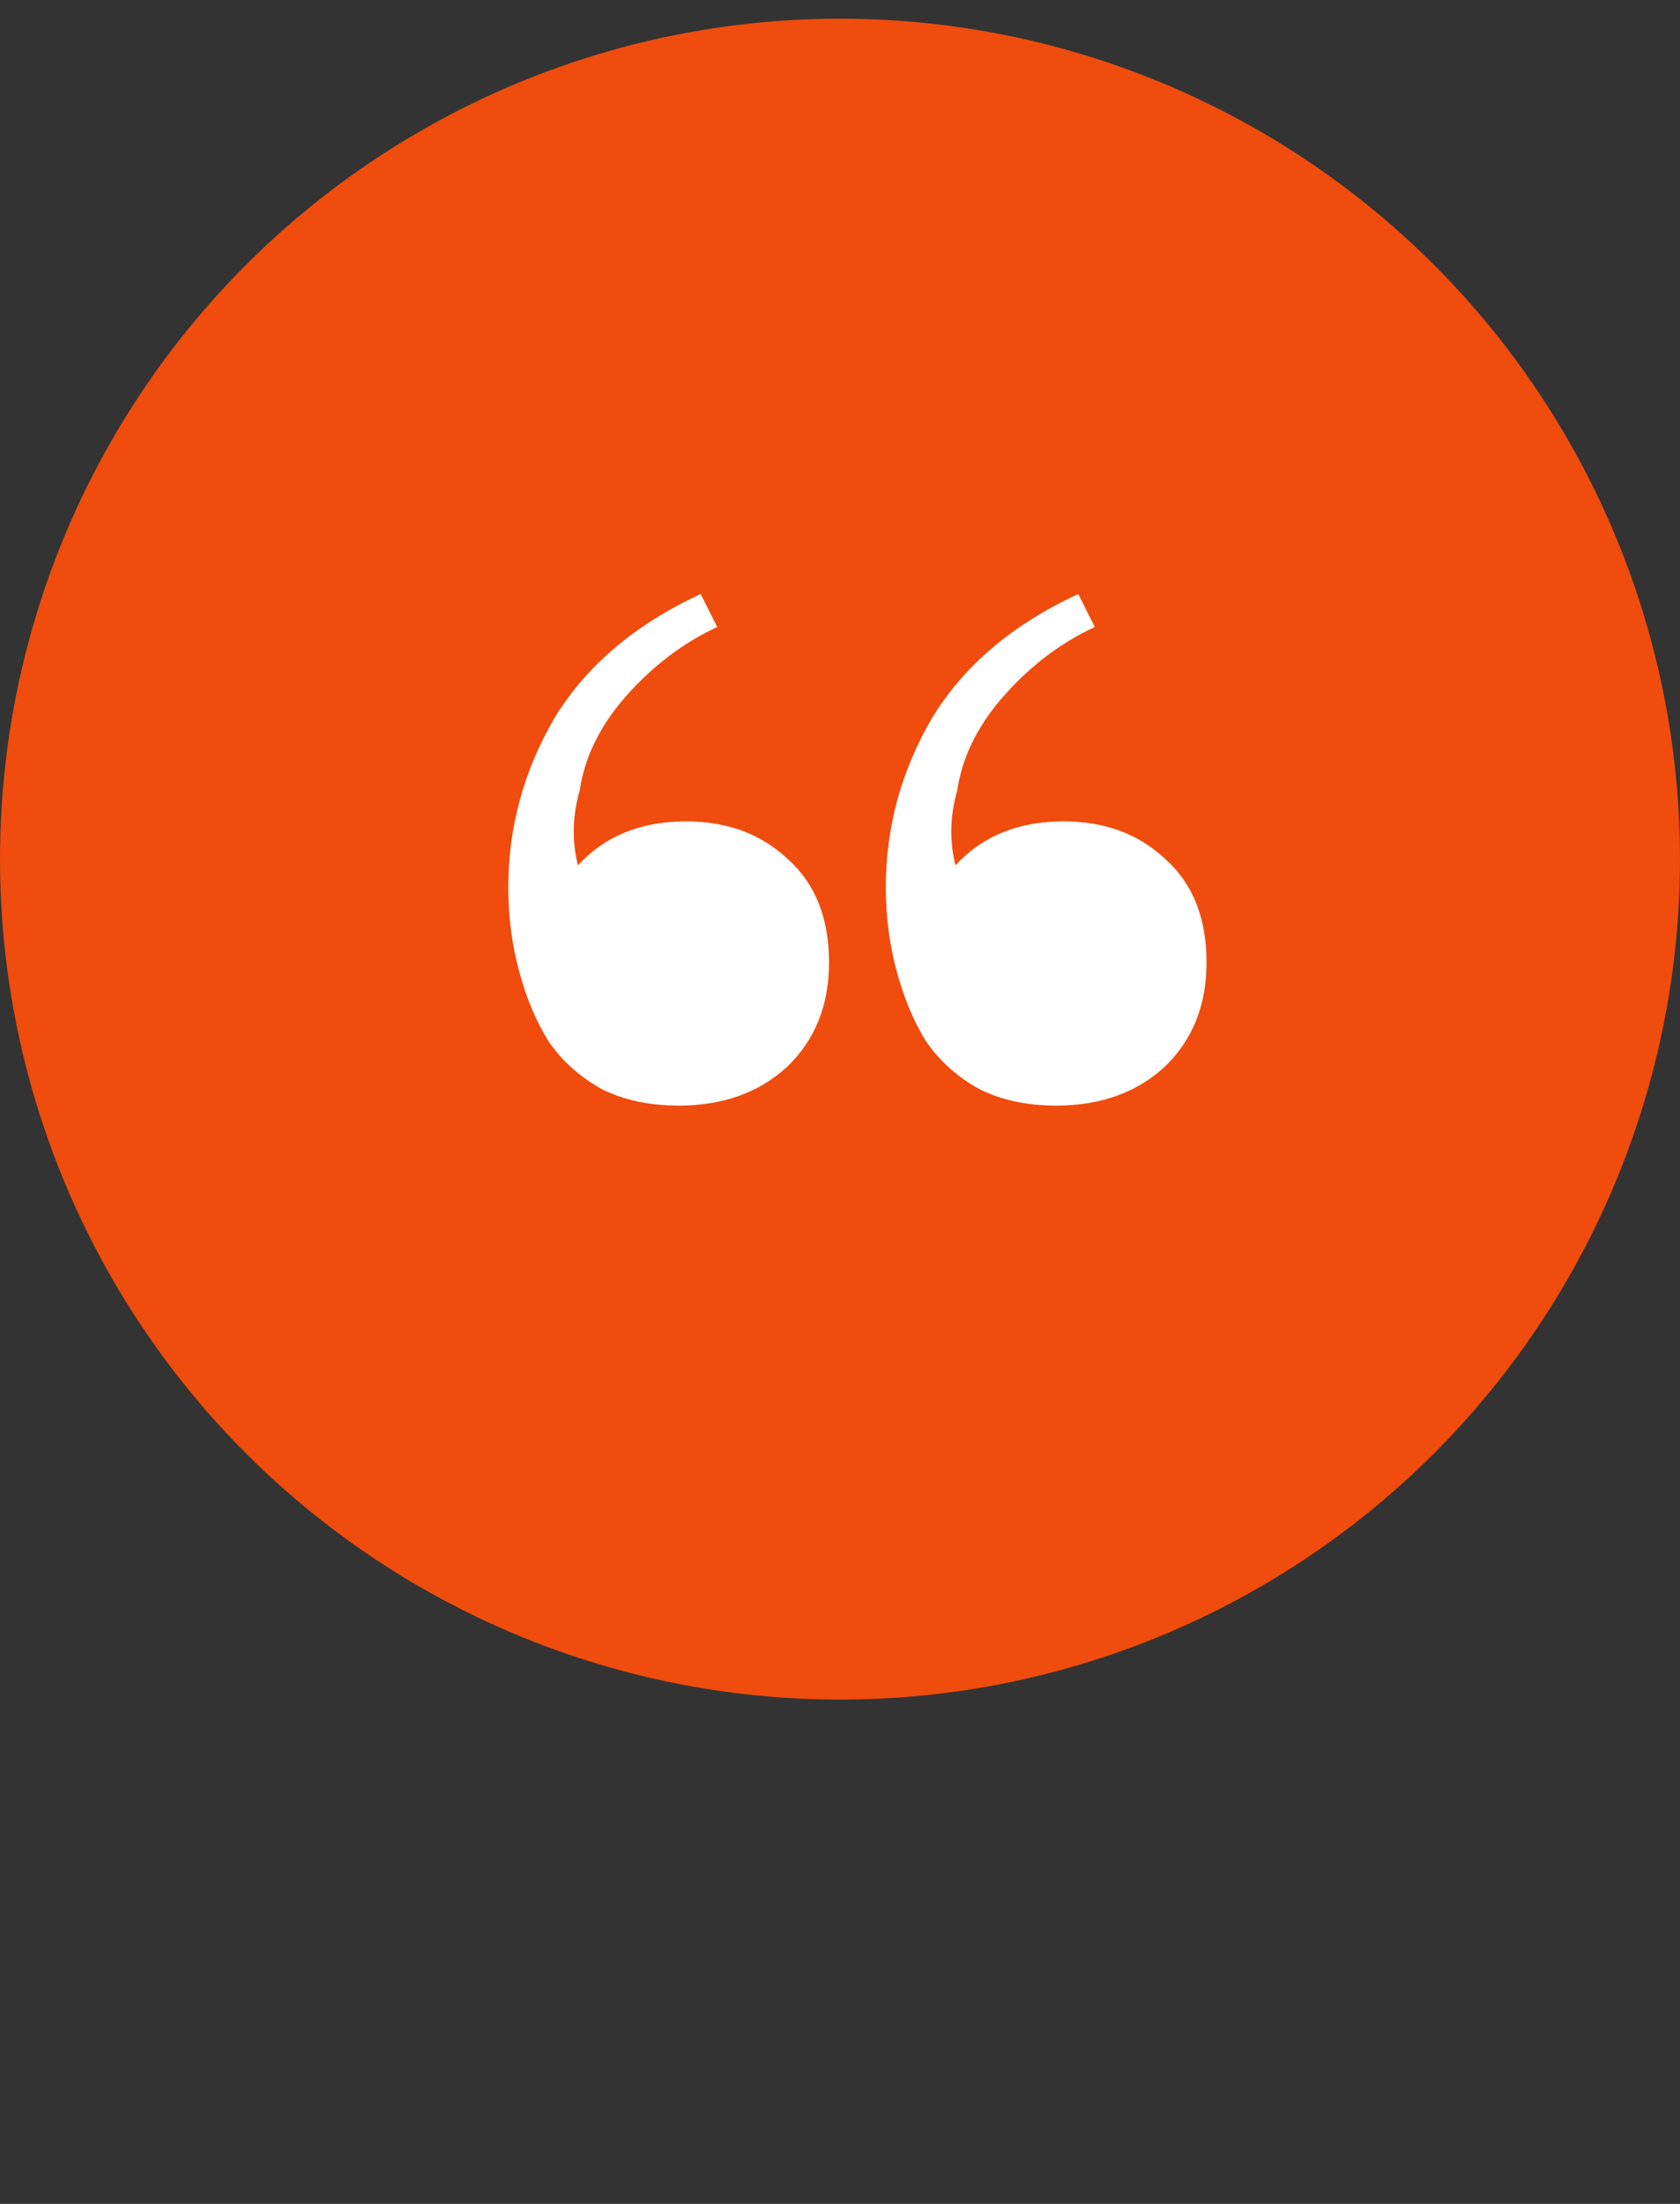 <svg width="45" height="59" viewBox="0 0 45 59" fill="none" xmlns="http://www.w3.org/2000/svg">
<rect x="0" y="0" width="45" height="59" fill="#333333" stroke="none"/>
<circle cx="22.5" cy="23" r="22.5" fill="#EF4C0D"/>
<path d="M18.18 29.598C17.395 29.598 16.707 29.451 16.118 29.156C15.529 28.829 15.055 28.404 14.695 27.88C14.367 27.356 14.105 26.735 13.909 26.015C13.713 25.294 13.615 24.542 13.615 23.756C13.615 22.153 14.024 20.647 14.842 19.24C15.693 17.833 17.002 16.72 18.769 15.902L19.211 16.785C18.295 17.211 17.476 17.833 16.756 18.651C16.069 19.436 15.66 20.271 15.529 21.154C15.333 21.842 15.316 22.513 15.48 23.167C16.2 22.382 17.166 21.989 18.376 21.989C19.489 21.989 20.405 22.333 21.125 23.02C21.846 23.674 22.206 24.591 22.206 25.769C22.206 26.915 21.829 27.847 21.076 28.567C20.324 29.255 19.358 29.598 18.18 29.598ZM28.293 29.598C27.507 29.598 26.82 29.451 26.231 29.156C25.642 28.829 25.167 28.404 24.807 27.88C24.48 27.356 24.218 26.735 24.022 26.015C23.826 25.294 23.727 24.542 23.727 23.756C23.727 22.153 24.136 20.647 24.955 19.24C25.805 17.833 27.115 16.72 28.882 15.902L29.324 16.785C28.407 17.211 27.589 17.833 26.869 18.651C26.182 19.436 25.773 20.271 25.642 21.154C25.445 21.842 25.429 22.513 25.593 23.167C26.313 22.382 27.278 21.989 28.489 21.989C29.602 21.989 30.518 22.333 31.238 23.02C31.958 23.674 32.318 24.591 32.318 25.769C32.318 26.915 31.942 27.847 31.189 28.567C30.436 29.255 29.471 29.598 28.293 29.598Z" fill="white"/>
</svg>
